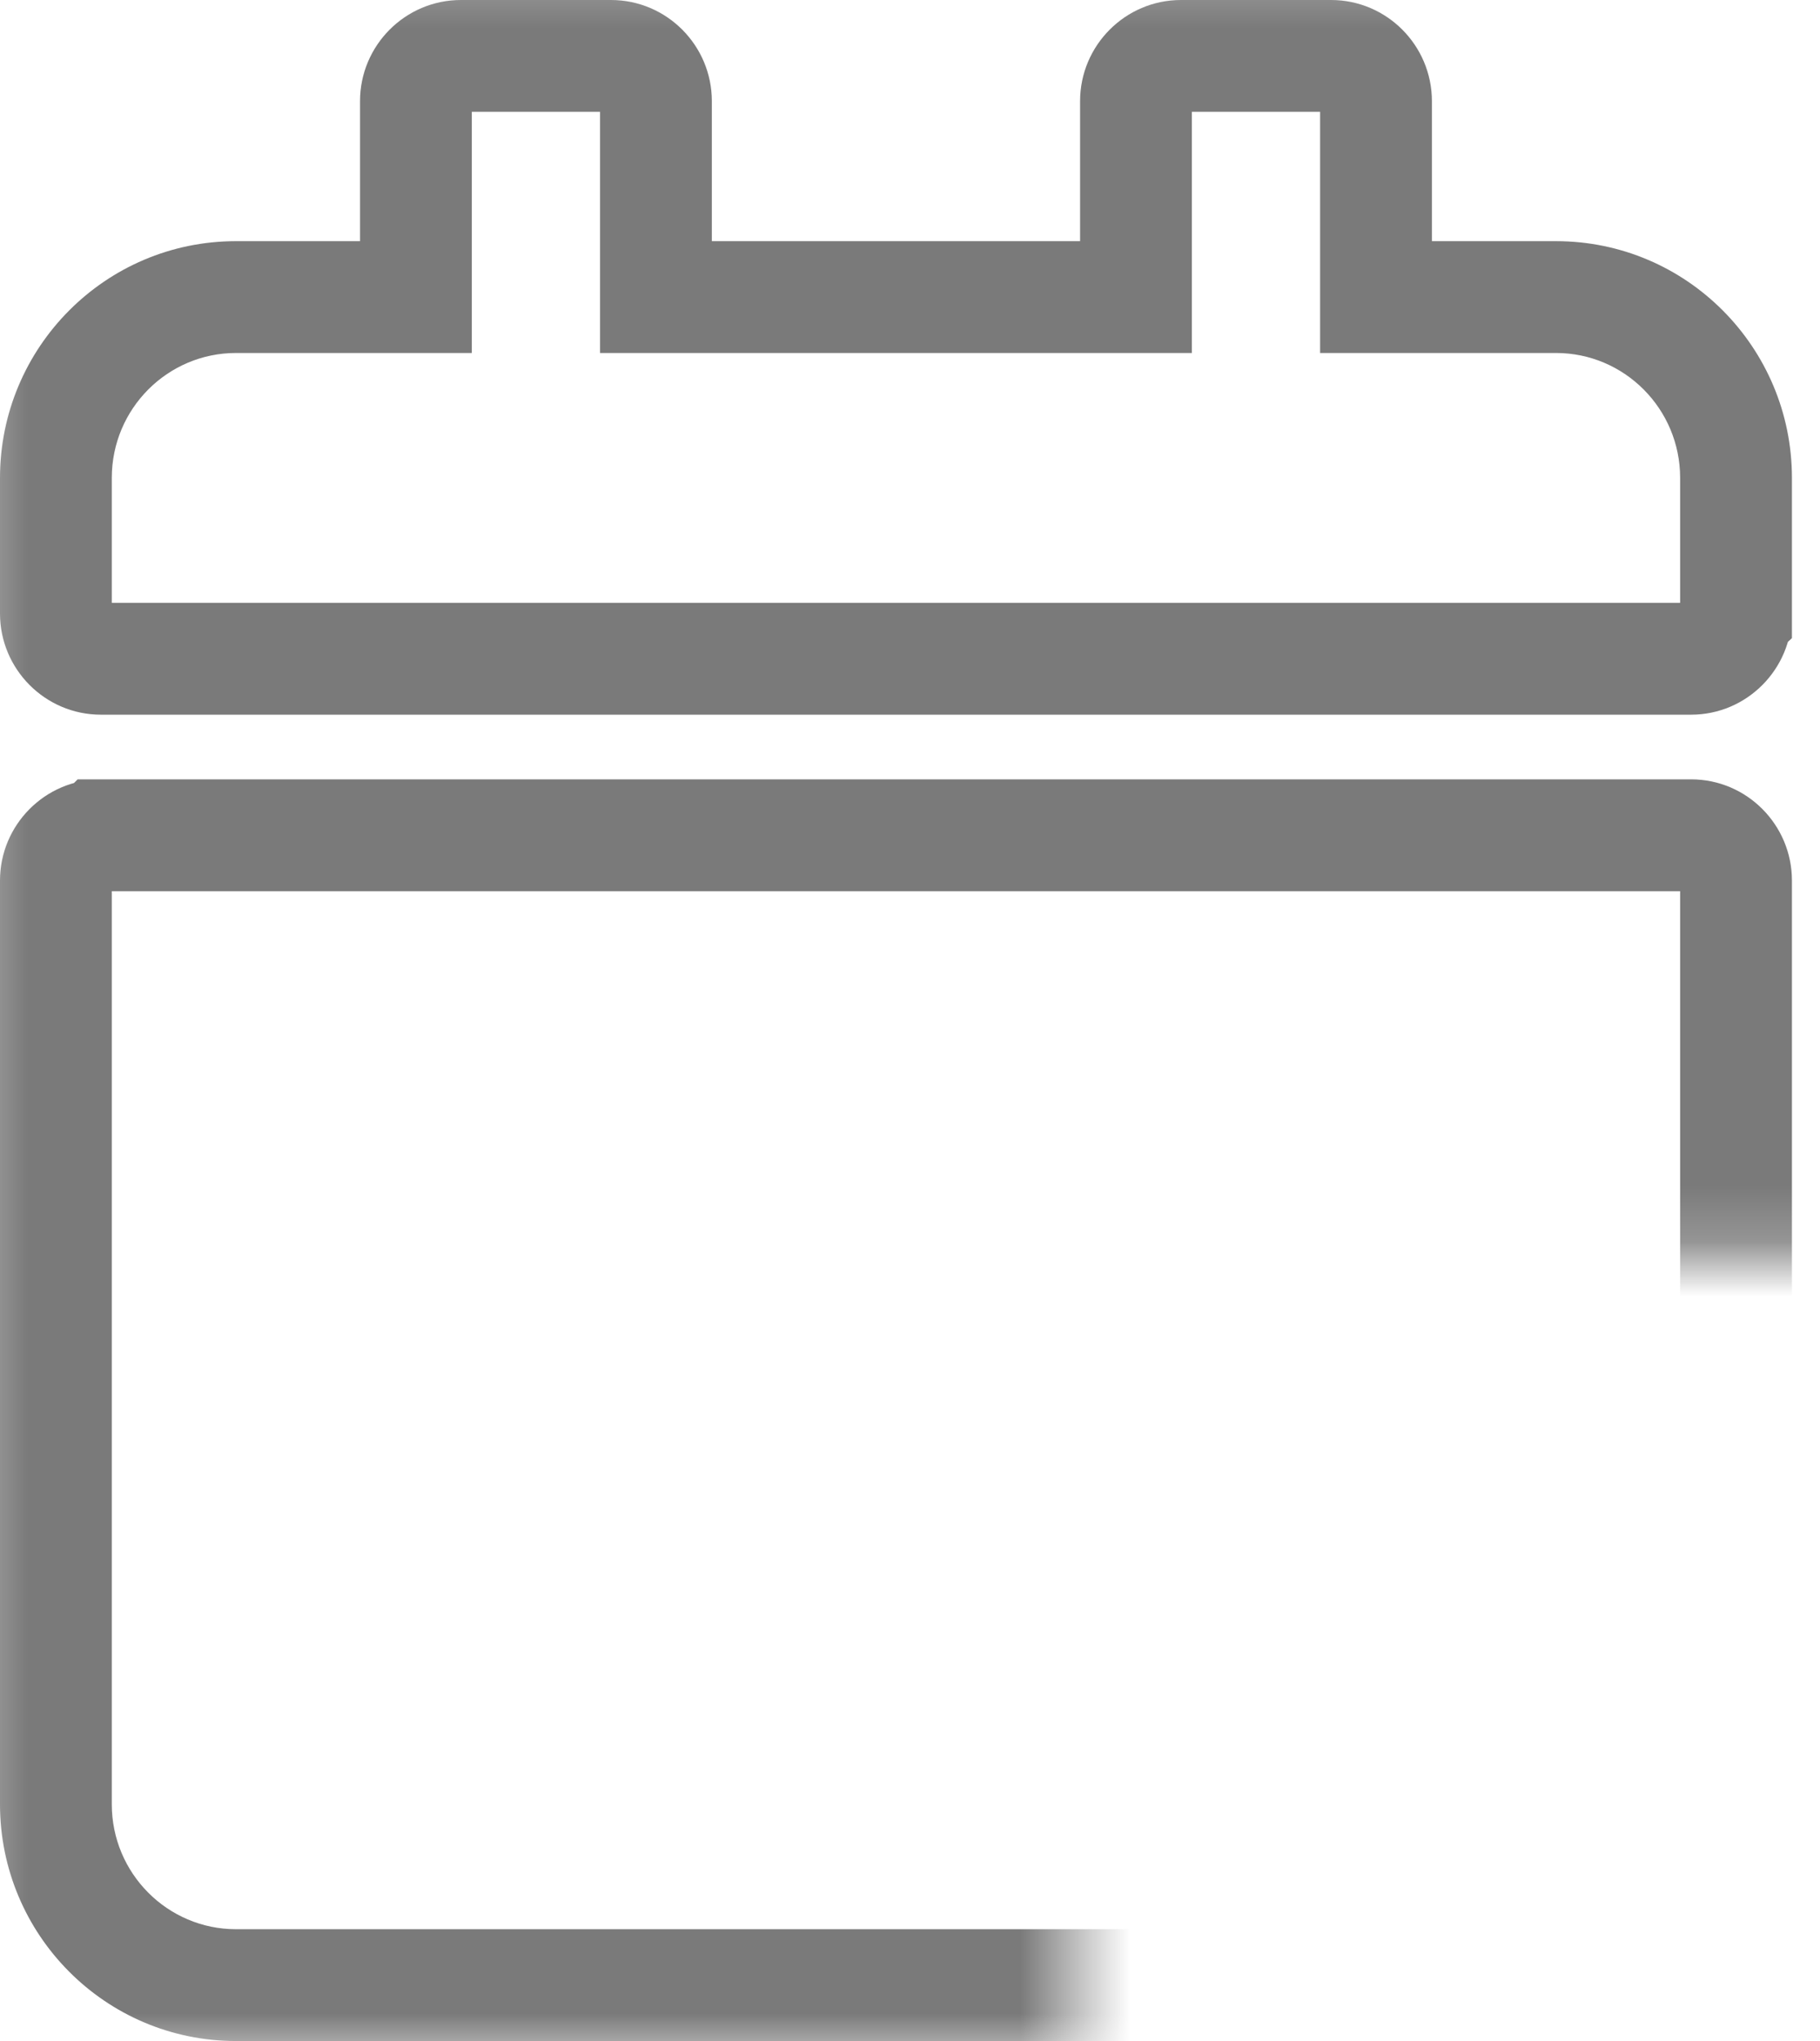 <svg width="33" height="37" viewBox="0 0 33 37" fill="none" xmlns="http://www.w3.org/2000/svg">
<mask id="mask0_0_846" style="mask-type:luminance" maskUnits="userSpaceOnUse" x="-1" y="-1" width="35" height="39">
<path fill-rule="evenodd" clip-rule="evenodd" d="M19.49 22.794V37.305H-0.668V-0.718H33.568L33.695 22.794H19.49Z" fill="white"/>
</mask>
<g mask="url(#mask0_0_846)">
<path d="M1.83 15.142V14.128H1.408L1.111 14.427L1.83 15.142ZM1.83 15.142V16.156H2.251L2.548 15.857L1.83 15.142ZM31.478 11.123L32.163 11.87L32.491 11.569V11.123H31.478ZM24.95 5.385H23.936V6.399H24.95V5.385ZM20.598 5.385V6.399H21.611V5.385H20.598ZM11.894 5.385H10.88V6.399H11.894V5.385ZM7.542 5.385V6.399H8.555V5.385H7.542ZM31.478 11.123L30.793 10.376L30.464 10.677V11.123H31.478ZM1.83 16.156H30.662V14.128H1.83V16.156ZM30.662 16.156C30.546 16.156 30.464 16.067 30.464 15.962H32.491C32.491 14.955 31.675 14.128 30.662 14.128V16.156ZM30.464 15.962V32.708H32.491V15.962H30.464ZM30.464 32.708C30.464 33.962 29.451 34.973 28.214 34.973V37C30.58 37 32.491 35.073 32.491 32.708H30.464ZM28.214 34.973H4.278V37H28.214V34.973ZM4.278 34.973C3.04 34.973 2.027 33.962 2.027 32.708H0C0 35.073 1.912 37 4.278 37V34.973ZM2.027 32.708V16.377H0V32.708H2.027ZM2.027 16.377V15.962H0V16.377H2.027ZM2.027 15.962C2.027 16.067 1.945 16.156 1.83 16.156V14.128C0.817 14.128 0 14.955 0 15.962H2.027ZM2.548 15.857L2.548 15.857L1.111 14.427L1.111 14.427L2.548 15.857ZM32.491 11.123V8.664H30.464V11.123H32.491ZM32.491 8.664C32.491 6.298 30.58 4.372 28.214 4.372V6.399C29.451 6.399 30.464 7.409 30.464 8.664H32.491ZM28.214 4.372H24.95V6.399H28.214V4.372ZM25.963 5.385V1.833H23.936V5.385H25.963ZM25.963 1.833C25.963 0.827 25.147 0 24.134 0V2.027C24.018 2.027 23.936 1.938 23.936 1.833H25.963ZM24.134 0H21.414V2.027H24.134V0ZM21.414 0C20.401 0 19.584 0.827 19.584 1.833H21.611C21.611 1.938 21.529 2.027 21.414 2.027V0ZM19.584 1.833V5.385H21.611V1.833H19.584ZM20.598 4.372H11.894V6.399H20.598V4.372ZM12.907 5.385V1.833H10.88V5.385H12.907ZM12.907 1.833C12.907 0.827 12.091 0 11.078 0V2.027C10.962 2.027 10.88 1.938 10.88 1.833H12.907ZM11.078 0H8.358V2.027H11.078V0ZM8.358 0C7.345 0 6.528 0.827 6.528 1.833H8.555C8.555 1.938 8.473 2.027 8.358 2.027V0ZM6.528 1.833V5.385H8.555V1.833H6.528ZM7.542 4.372H4.278V6.399H7.542V4.372ZM4.278 4.372C1.912 4.372 1.01508e-05 6.298 1.01508e-05 8.664H2.027C2.027 7.409 3.04 6.399 4.278 6.399V4.372ZM1.01508e-05 8.664V11.123H2.027V8.664H1.01508e-05ZM1.01508e-05 11.123C1.01508e-05 12.129 0.817 12.956 1.83 12.956V10.929C1.945 10.929 2.027 11.018 2.027 11.123H1.01508e-05ZM1.83 12.956H30.662V10.929H1.83V12.956ZM30.662 12.956C31.675 12.956 32.491 12.129 32.491 11.123H30.464C30.464 11.018 30.546 10.929 30.662 10.929V12.956ZM32.163 11.87L32.163 11.87L30.793 10.376L30.793 10.376L32.163 11.87Z" fill="#7A7A7A"/>
</g>
</svg>
